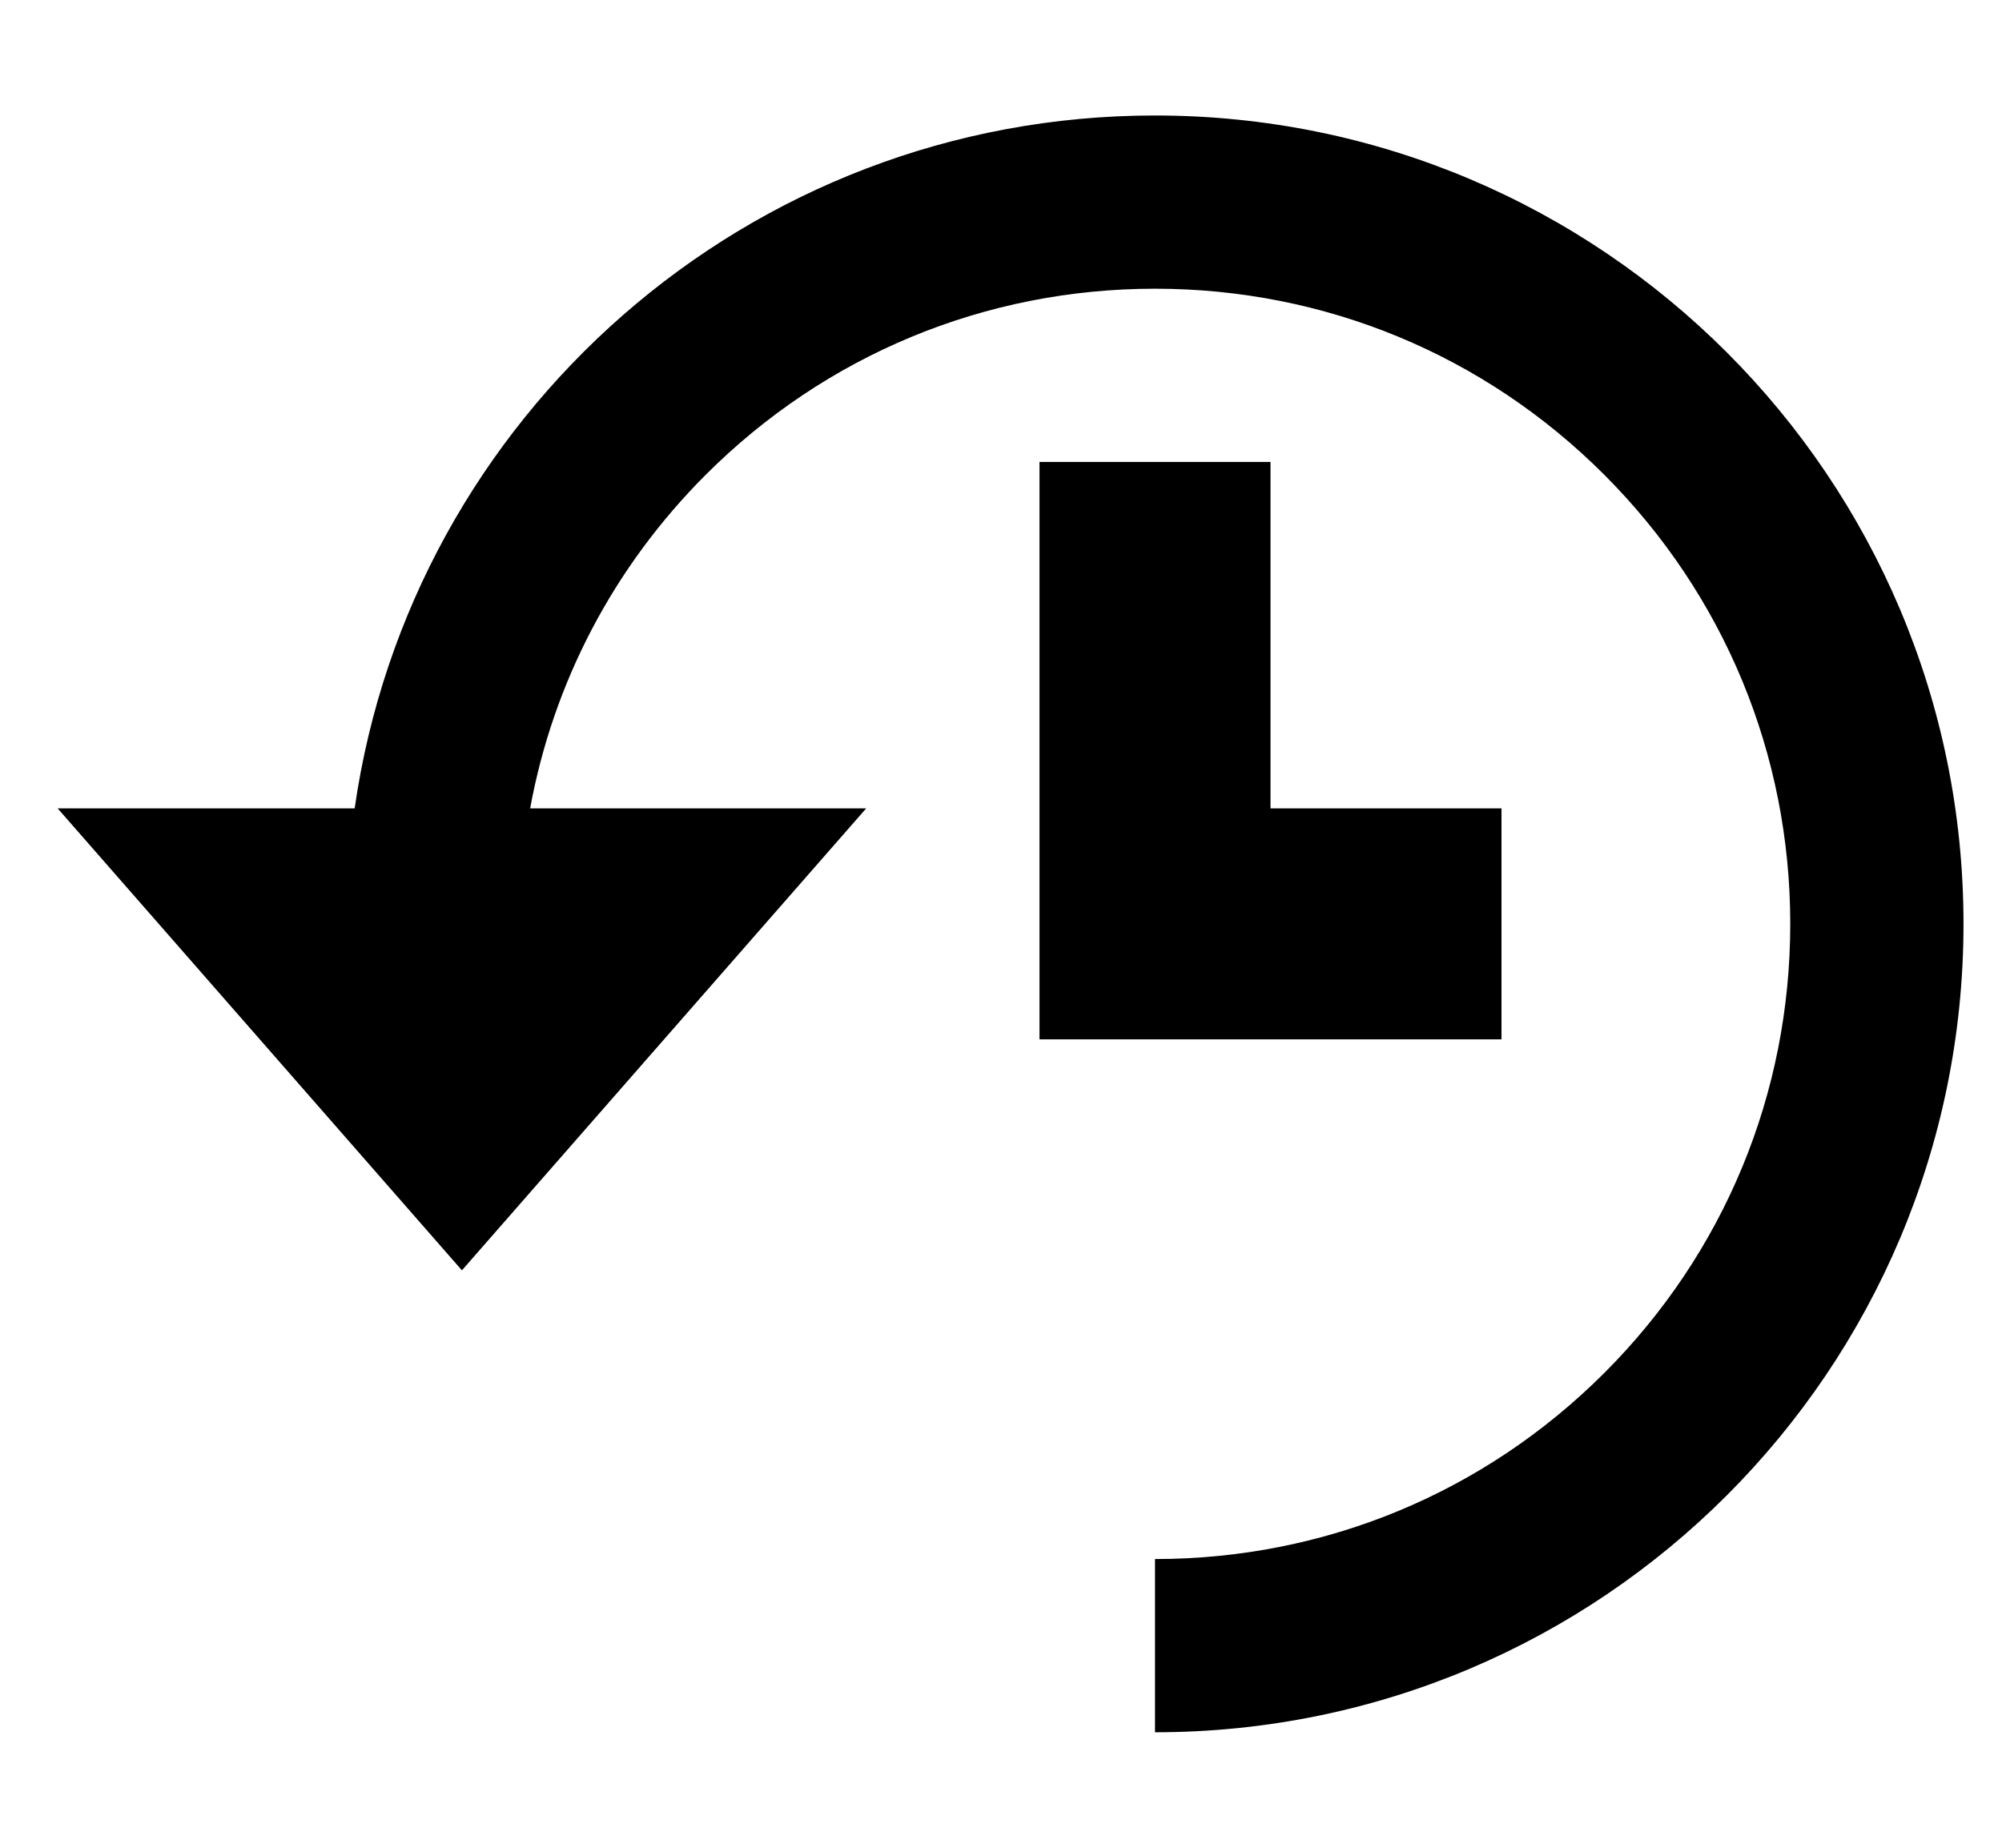 <!-- Generated by IcoMoon.io -->
<svg version="1.1" xmlns="http://www.w3.org/2000/svg" width="26" height="24" viewBox="0 0 26 24">
<path d="M15 1.5c5.799 0 10.5 4.701 10.5 10.5s-4.701 10.5-10.5 10.5v-2.25c2.204 0 4.275-0.858 5.834-2.416s2.416-3.63 2.416-5.834c0-2.204-0.858-4.275-2.416-5.834s-3.63-2.416-5.834-2.416c-2.204 0-4.275 0.858-5.834 2.416-1.199 1.199-1.982 2.701-2.281 4.334h4.364l-5.25 6-5.25-6h3.857c0.728-5.088 5.103-9 10.393-9zM19.5 10.5v3h-6v-7.5h3v4.5z"></path>
</svg>
